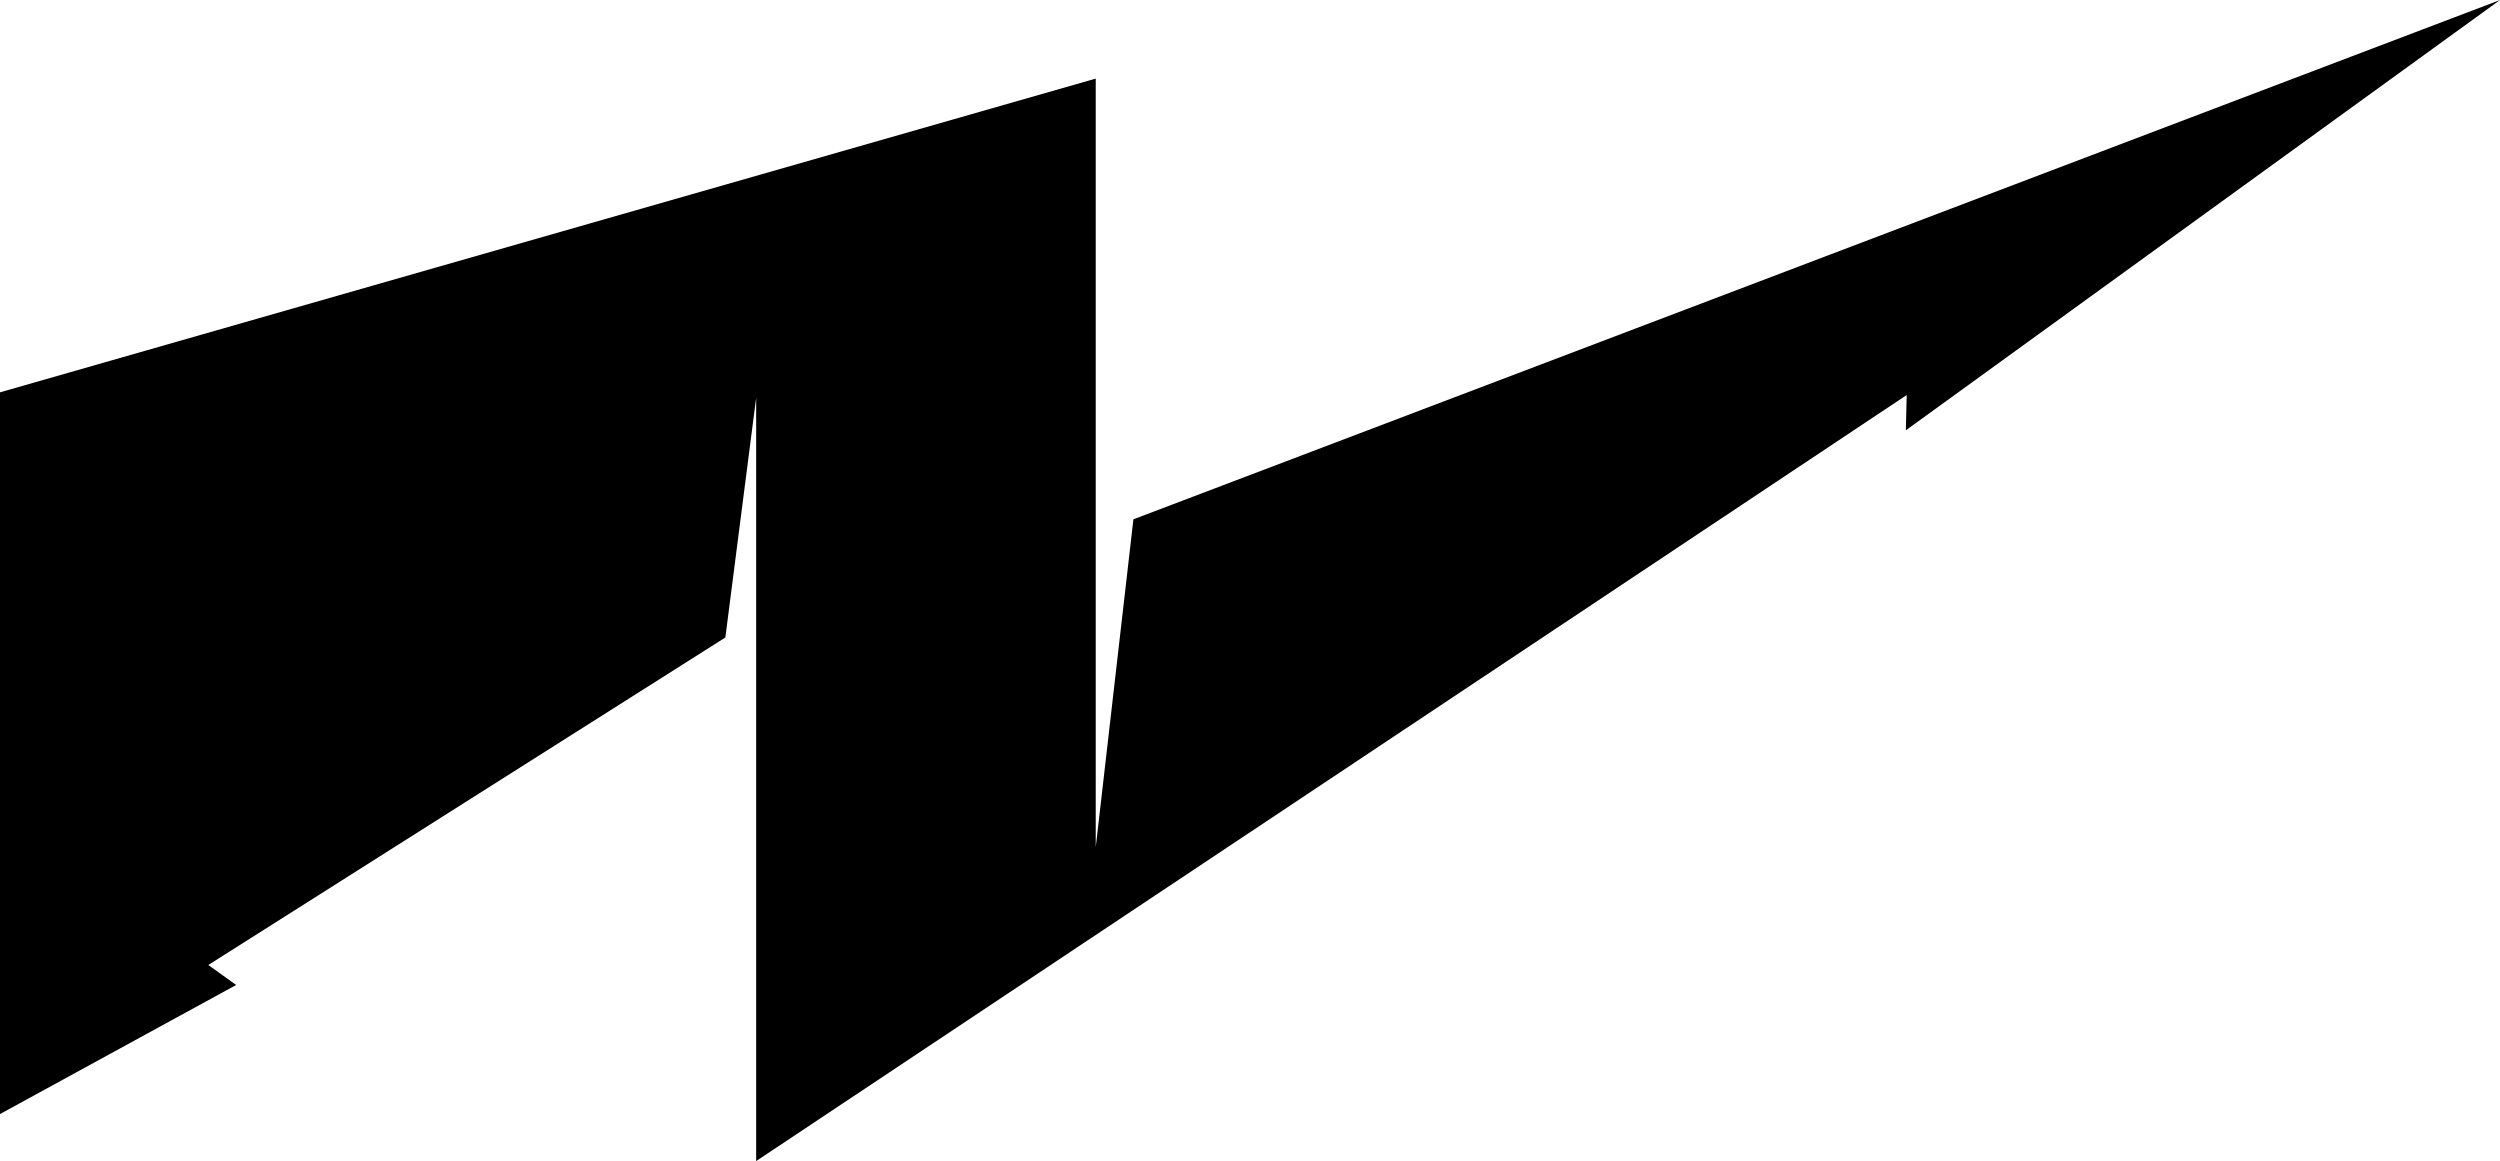 <svg xmlns="http://www.w3.org/2000/svg" width="429.976" height="199.704" viewBox="0 0 422 196">
<defs>
    <style>
      .cls-1 {
        fill-rule: evenodd;
      }
    </style>
  </defs>
  <path id="Color_Fill_1" data-name="Color Fill 1" class="cls-1" d="M6666,1018.05V896.225l184.96-52.958V973.019l6.36-55.36,230.67-87.65-100.28,72.624,0.14-5.951L6793.64,1025.99V897.124l-5.2,40.482-87.28,55.285,4.7,3.375Z" transform="translate(-6666 -830)"/>
</svg>

